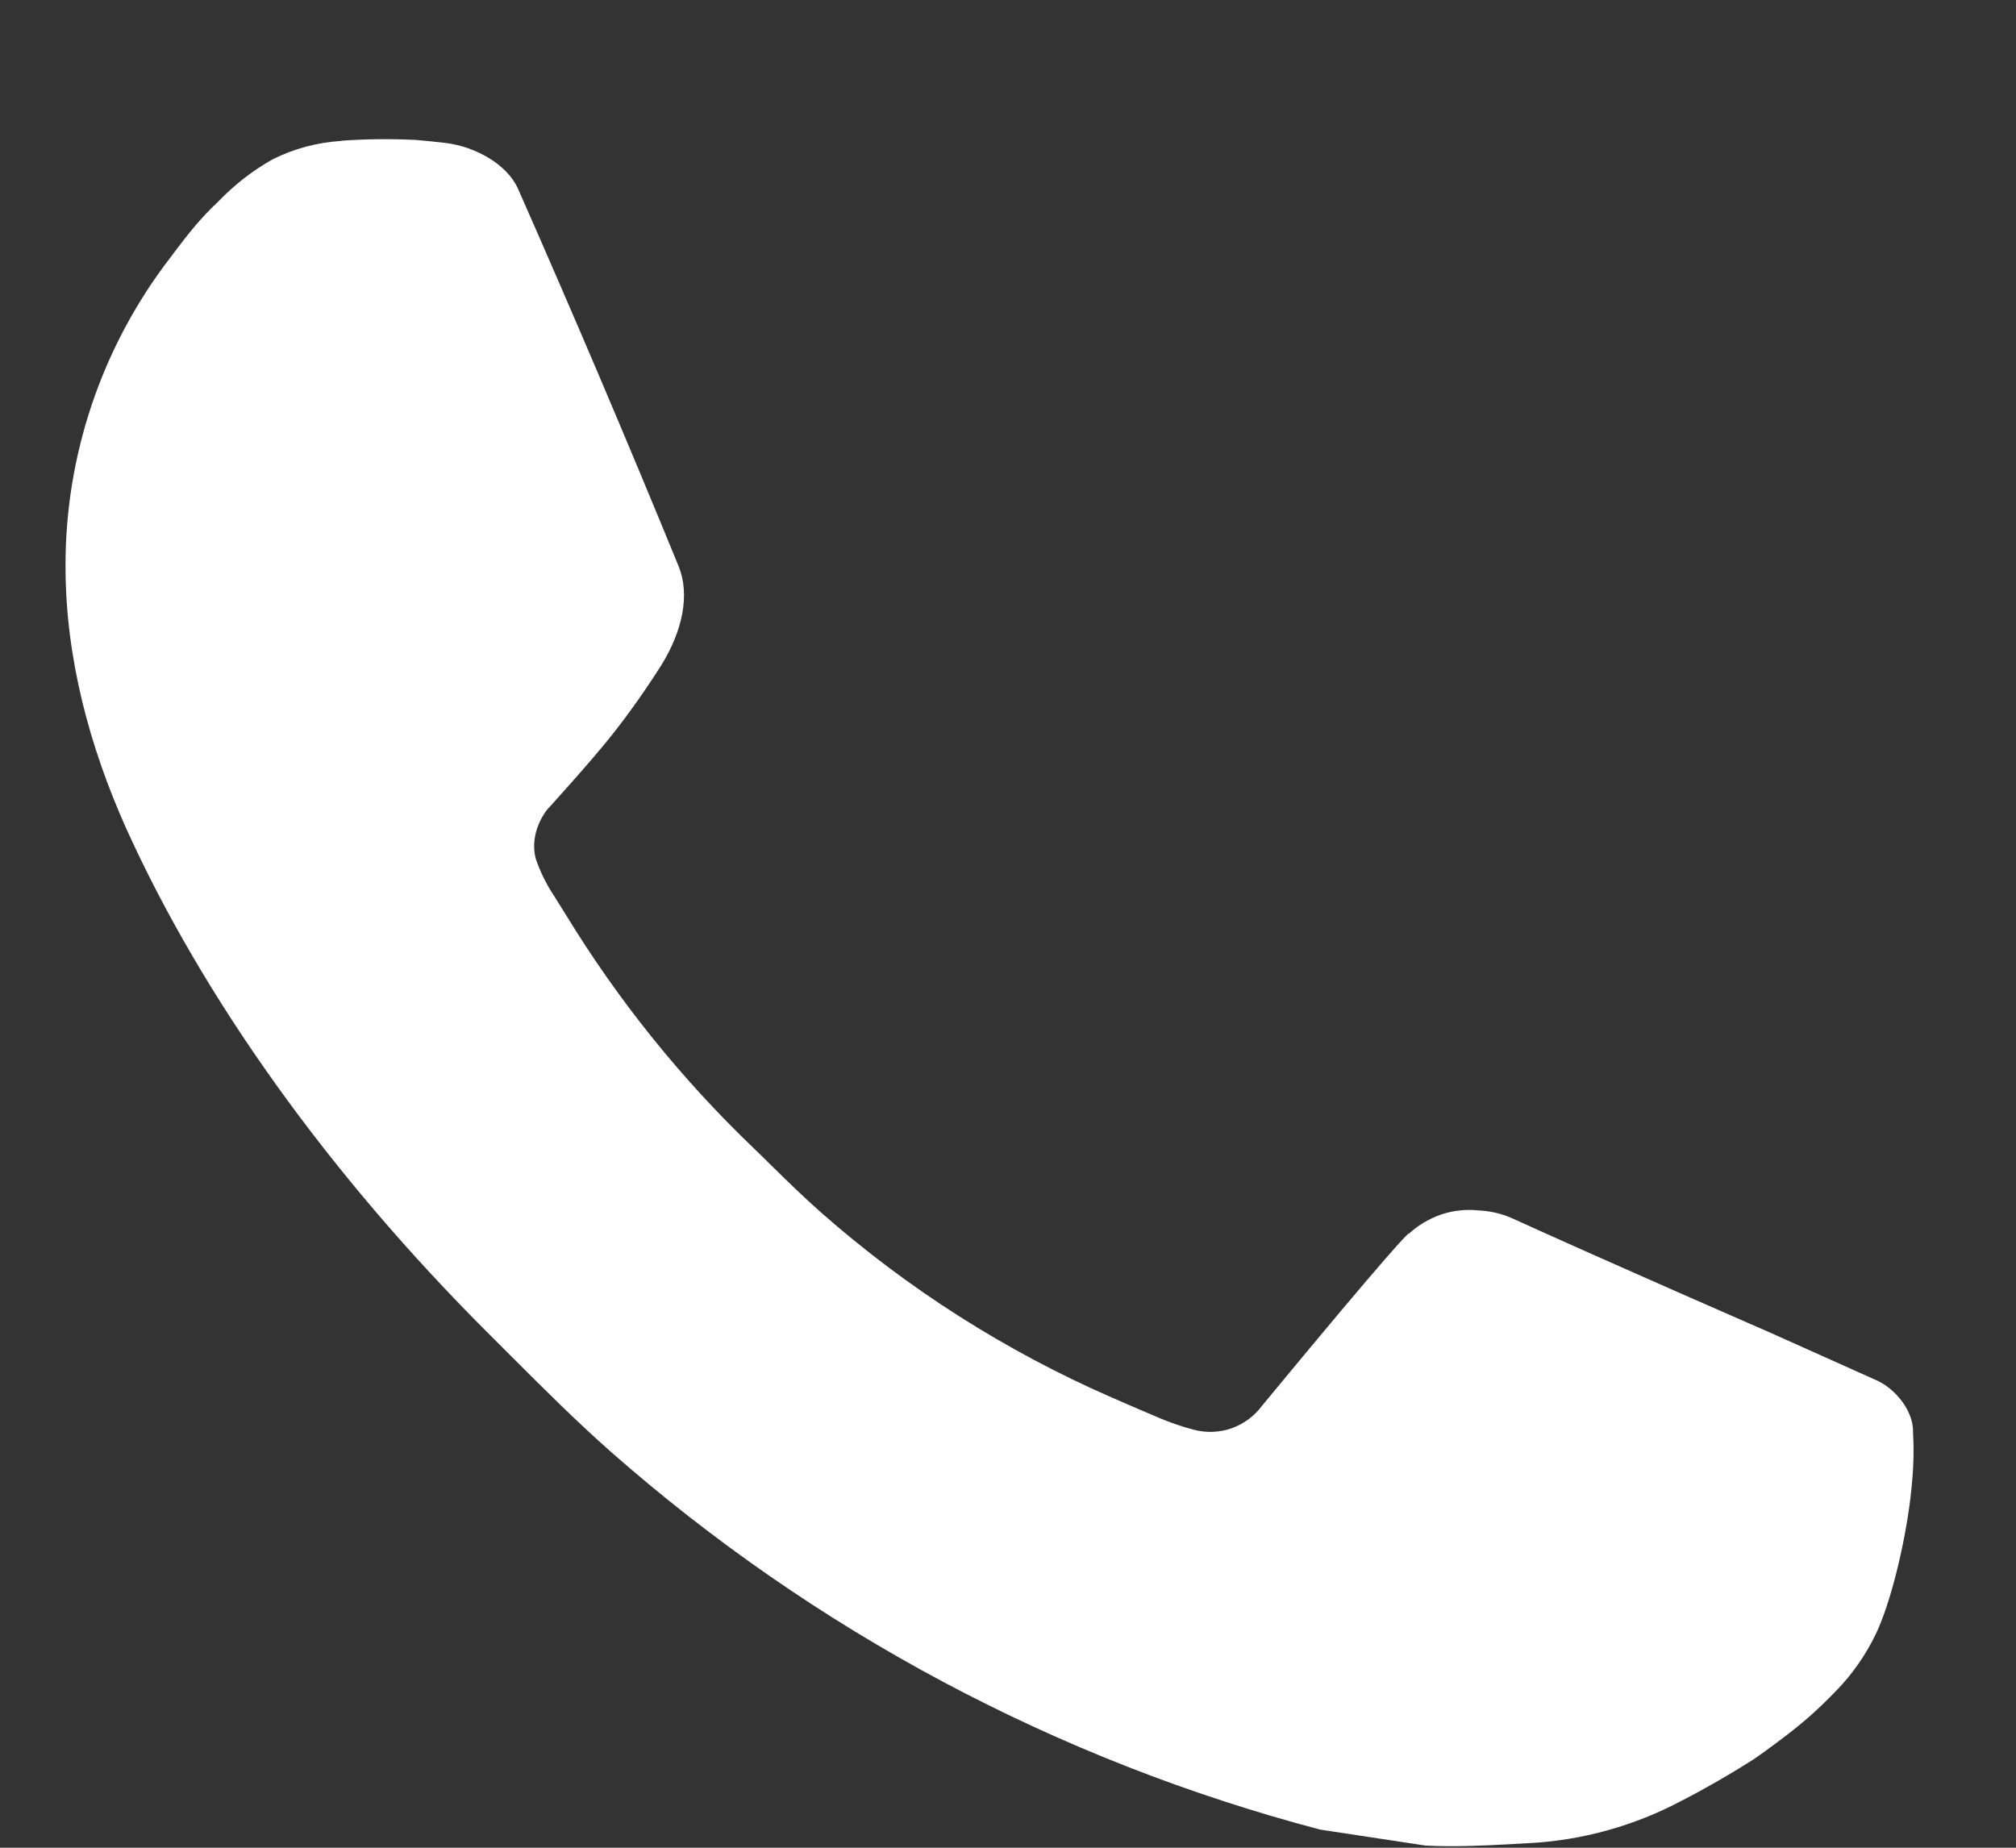 <svg width="12" height="11" viewBox="0 0 12 11" fill="none" xmlns="http://www.w3.org/2000/svg">
<rect x="0" y="0" width="12" height="11" fill="#333333" stroke="none"/>
<path d="M1.622 0.949C1.749 0.885 1.888 0.848 2.03 0.839V0.838C2.178 0.827 2.326 0.826 2.474 0.833C2.533 0.838 2.592 0.844 2.652 0.851C2.827 0.872 3.019 0.977 3.084 1.125C3.412 1.868 3.731 2.618 4.039 3.37C4.107 3.536 4.066 3.75 3.937 3.959C3.847 4.101 3.751 4.238 3.647 4.37C3.523 4.528 3.256 4.821 3.256 4.821C3.256 4.821 3.147 4.951 3.189 5.112C3.216 5.192 3.254 5.268 3.301 5.338L3.366 5.442C3.678 5.954 4.055 6.423 4.488 6.837C4.523 6.871 4.559 6.906 4.594 6.941C4.69 7.035 4.786 7.129 4.887 7.218C5.402 7.672 5.985 8.043 6.614 8.318L6.619 8.32C6.647 8.332 6.67 8.342 6.692 8.352C6.748 8.376 6.8 8.399 6.897 8.44C6.965 8.469 7.035 8.493 7.107 8.512C7.181 8.531 7.259 8.528 7.331 8.503C7.403 8.477 7.466 8.431 7.512 8.369C8.307 7.406 8.381 7.343 8.386 7.343V7.345C8.441 7.294 8.507 7.255 8.579 7.23C8.651 7.206 8.727 7.198 8.802 7.206C8.869 7.209 8.935 7.224 8.997 7.251C9.581 7.517 10.538 7.934 10.538 7.934L11.178 8.221C11.285 8.273 11.383 8.395 11.387 8.512C11.387 8.517 11.387 8.521 11.387 8.525C11.391 8.6 11.396 8.717 11.371 8.923C11.336 9.208 11.251 9.55 11.165 9.729C11.104 9.855 11.025 9.967 10.934 10.061C10.81 10.19 10.719 10.268 10.571 10.378C10.48 10.446 10.433 10.477 10.433 10.477C10.296 10.564 10.156 10.645 10.012 10.719C9.729 10.87 9.416 10.957 9.096 10.973C9.06 10.975 9.024 10.977 8.989 10.979C8.82 10.988 8.652 10.996 8.484 10.987L7.858 10.892C6.294 10.48 4.848 9.71 3.634 8.641C3.427 8.458 3.232 8.263 3.035 8.066C2.997 8.028 2.959 7.99 2.921 7.952C1.943 6.979 1.203 5.928 0.753 4.936C0.533 4.446 0.392 3.921 0.39 3.382C0.386 2.715 0.605 2.065 1.012 1.536C1.024 1.52 1.036 1.504 1.048 1.488C1.116 1.399 1.187 1.305 1.299 1.2C1.394 1.101 1.503 1.016 1.622 0.949Z" fill="white"/>
</svg>
